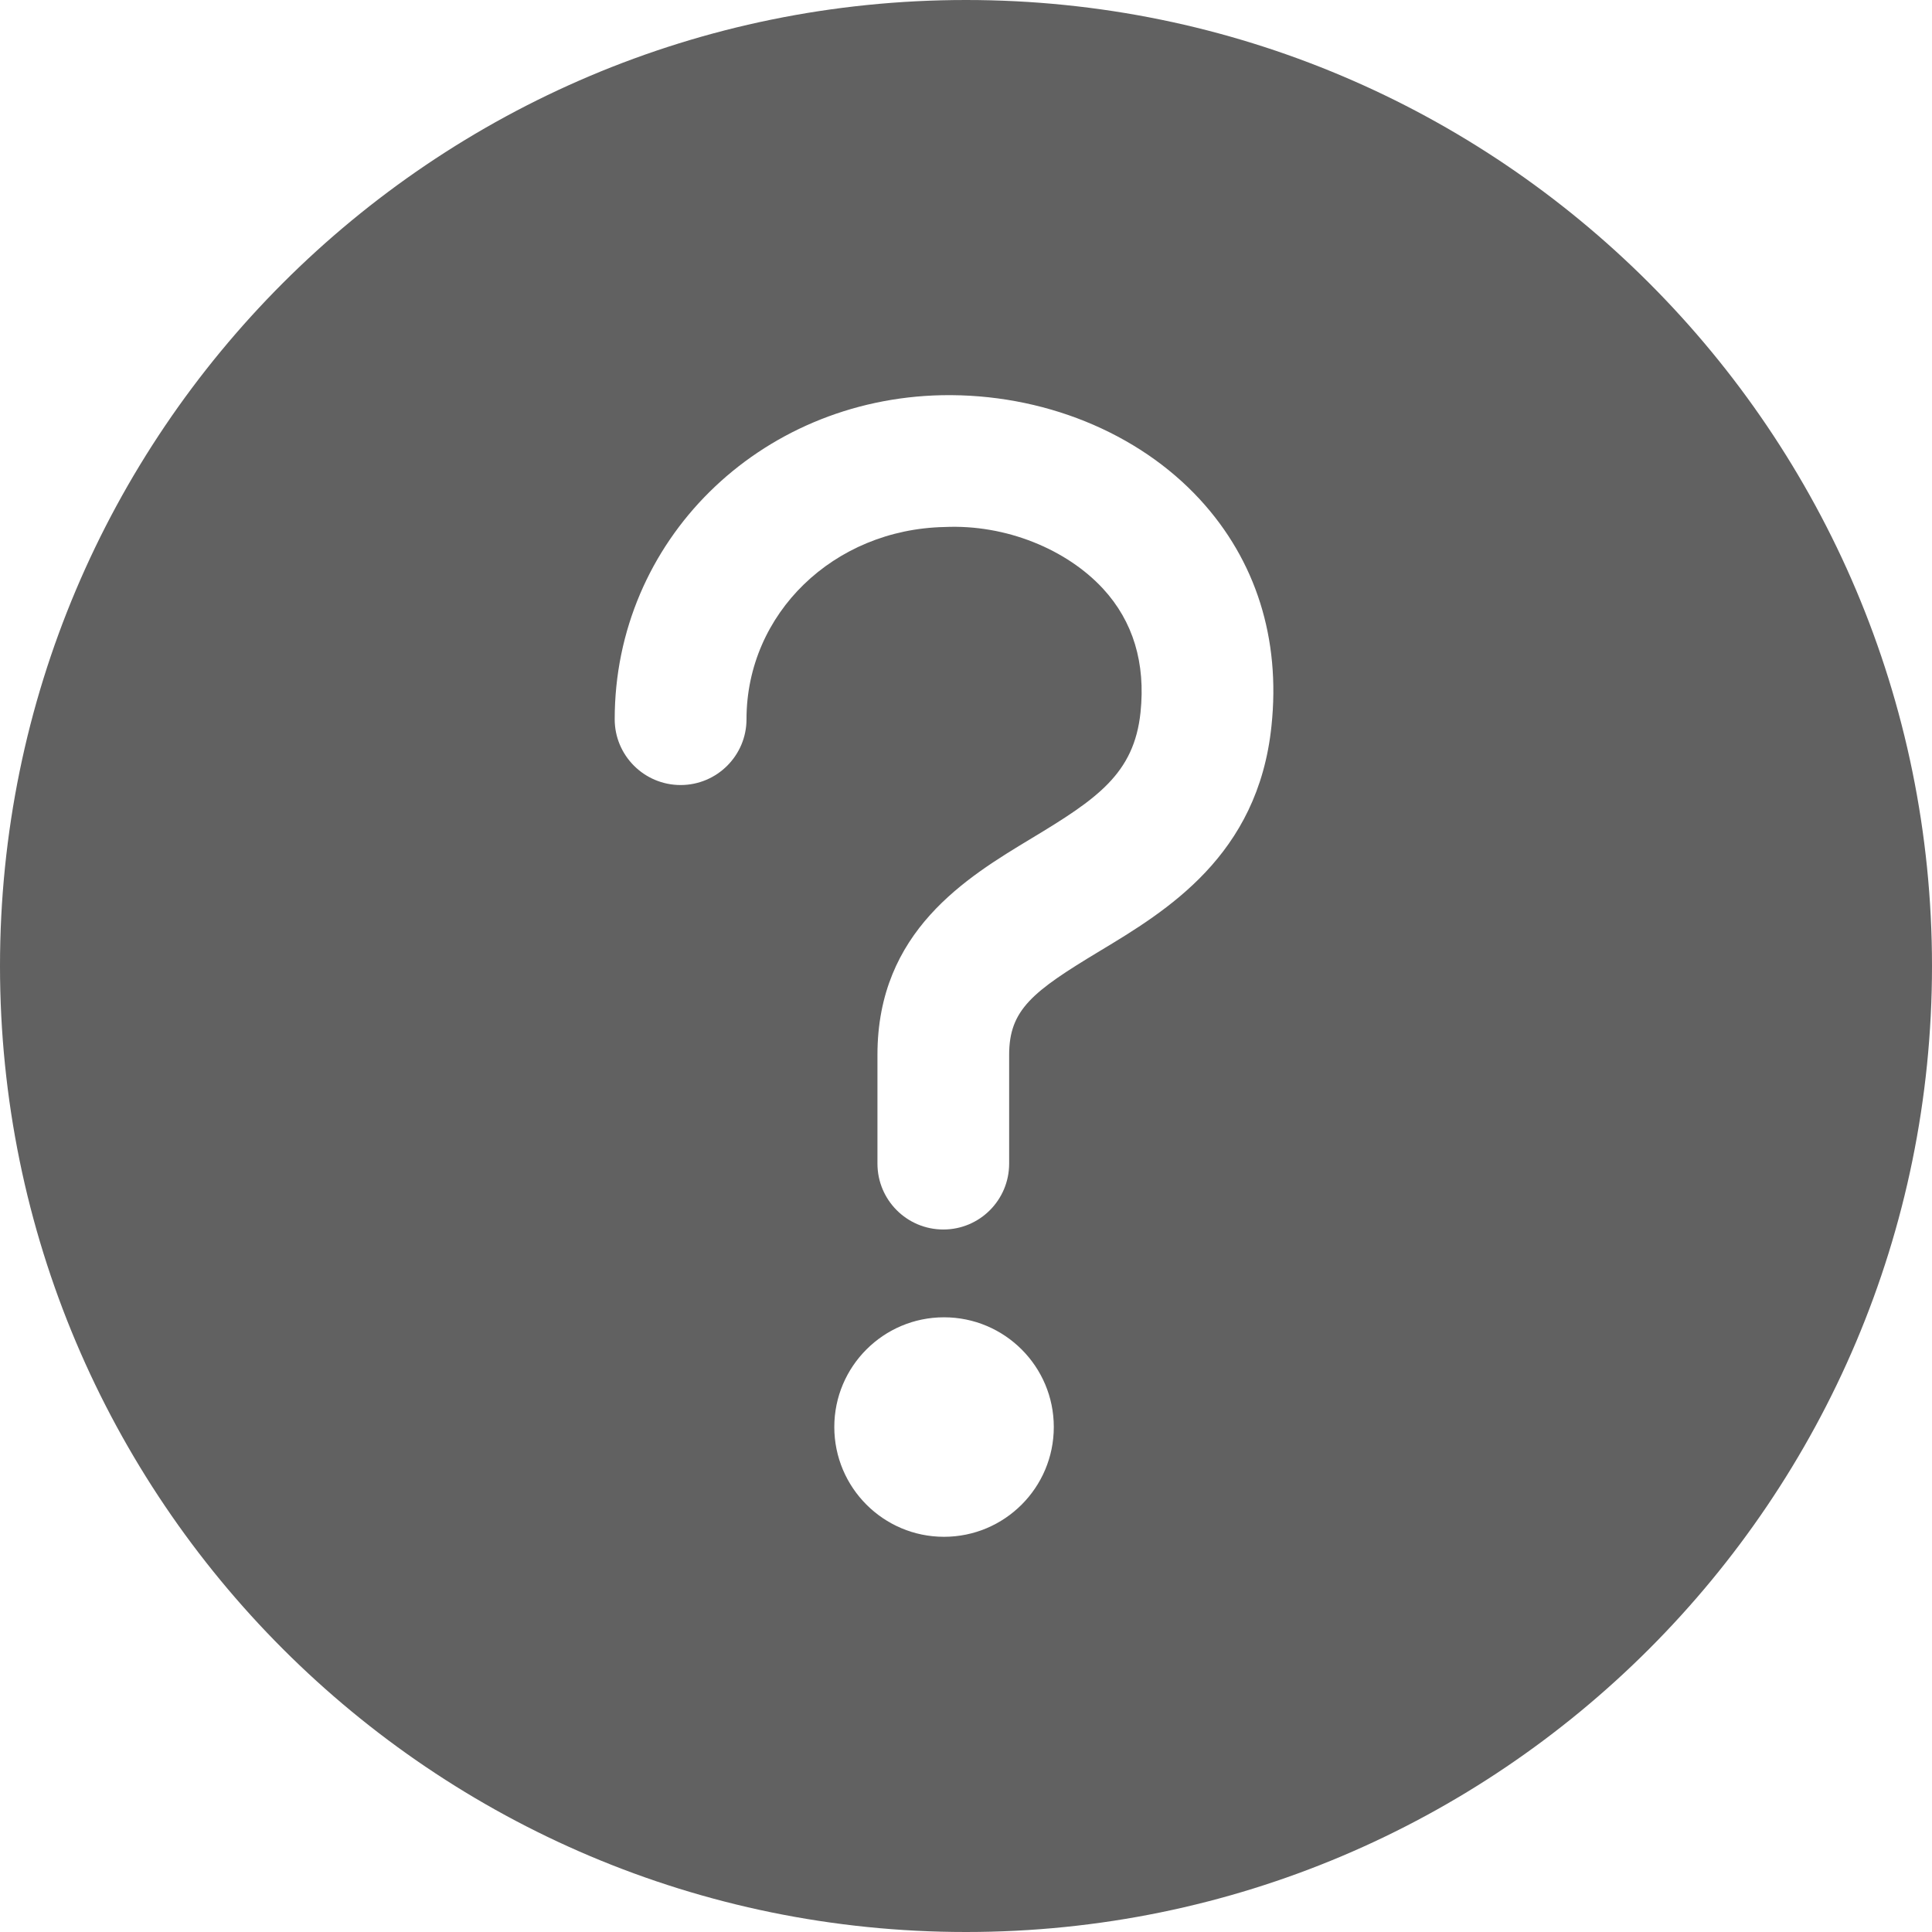 <svg width="18px" height="18px" viewBox="0 0 18 18" version="1.1" xmlns="http://www.w3.org/2000/svg">
    <g id="Group" fill="#616161" class="jp-icon3">
        <path d="M9,6.8127322e-16 C4.03,6.8127322e-16 6.8127322e-16,4.03 6.8127322e-16,9 C6.8127322e-16,13.97 4.03,18 9,18 C13.97,18 18,13.97 18,9 C18,4.03 13.97,6.8127322e-16 9,6.8127322e-16 Z M8.789,11.455 C8.449,11.455 8.175,11.18 8.175,10.841 L8.175,9.827 C8.175,8.676 9.005,8.176 9.61,7.811 C10.219,7.444 10.566,7.21 10.626,6.637 C10.674,6.177 10.557,5.789 10.277,5.485 C9.939,5.119 9.374,4.884 8.801,4.91 C7.766,4.931 6.955,5.717 6.955,6.701 C6.955,7.039 6.68,7.314 6.341,7.314 C6.002,7.314 5.727,7.039 5.727,6.701 C5.727,5.043 7.067,3.717 8.776,3.682 C9.711,3.665 10.603,4.027 11.18,4.654 C11.701,5.221 11.932,5.95 11.846,6.764 C11.721,7.973 10.867,8.487 10.244,8.862 C9.62,9.238 9.402,9.407 9.402,9.827 L9.402,10.841 C9.402,11.18 9.128,11.455 8.789,11.455 Z M7.773,13.295 C7.773,12.731 8.231,12.273 8.795,12.273 C9.36,12.273 9.818,12.731 9.818,13.295 C9.818,13.86 9.36,14.318 8.795,14.318 C8.231,14.318 7.773,13.86 7.773,13.295 Z" id="Shape"/>
    </g>
</svg>


